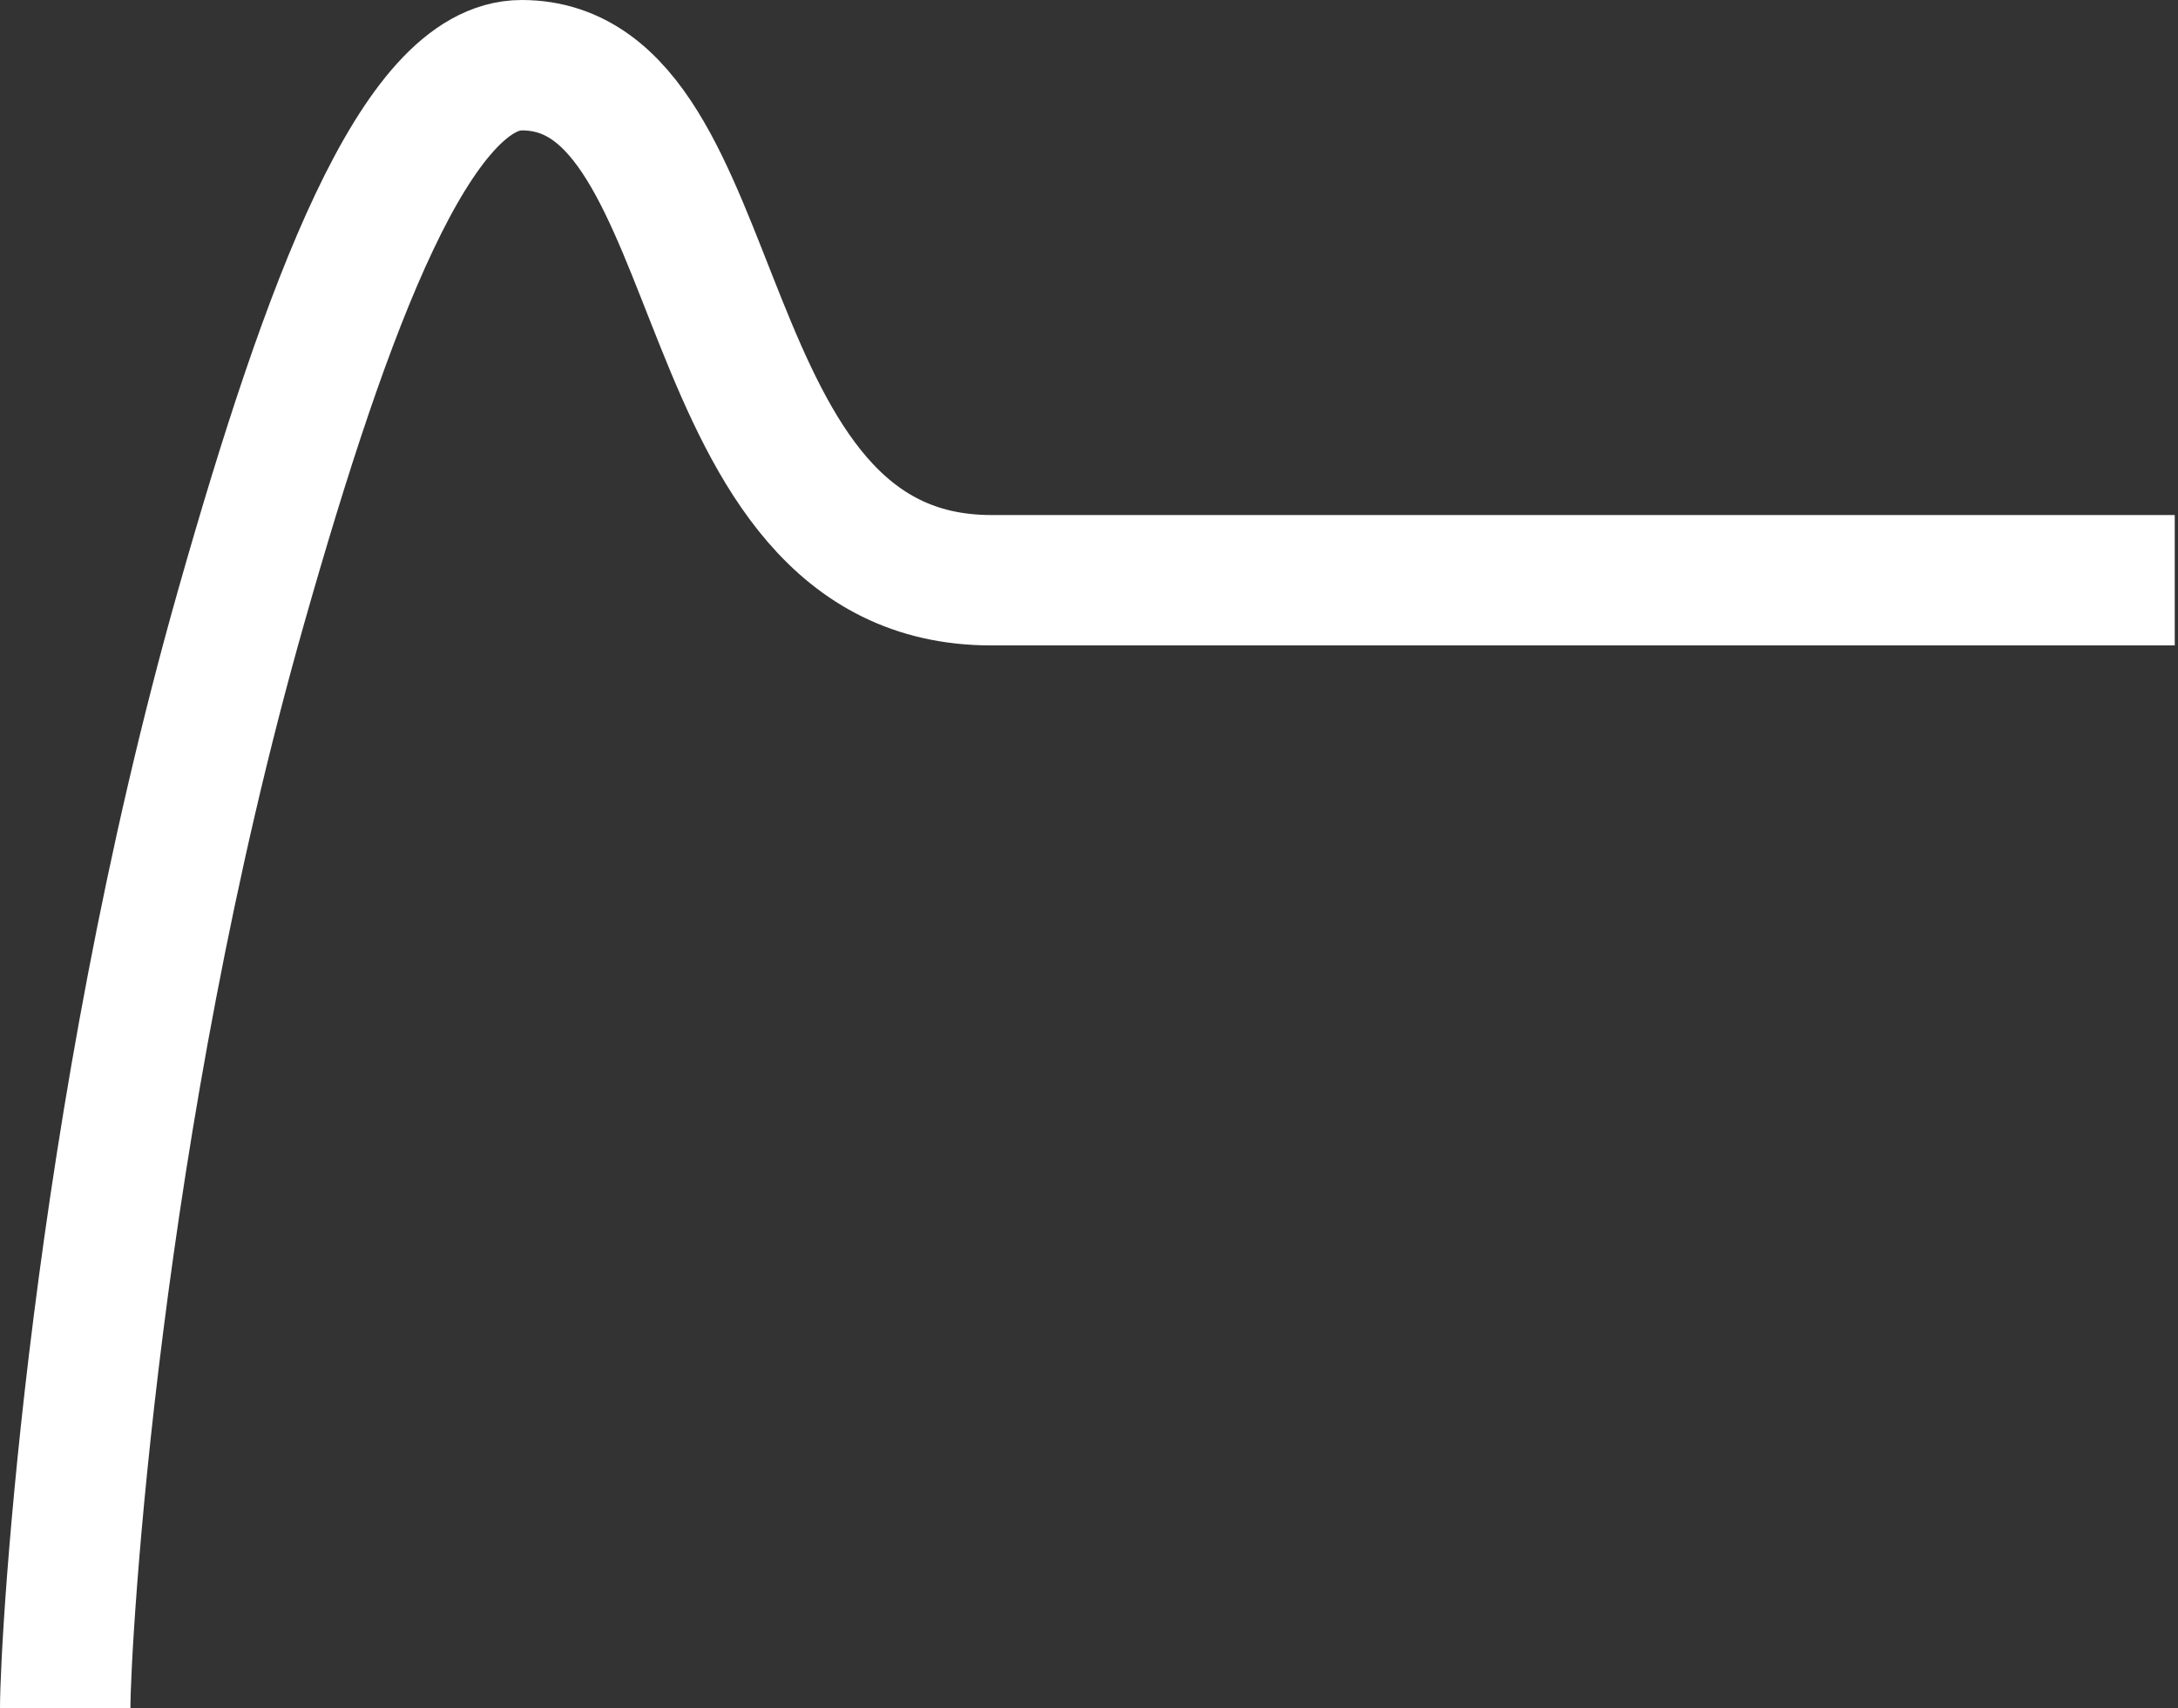 <svg width="334" height="262" viewBox="0 0 334 262" fill="none" xmlns="http://www.w3.org/2000/svg">
<rect x="0" y="0" width="334" height="262" fill="#333333" stroke="none"/>
<path d="M333.5 89C333.5 89 207 89 152 89C104.5 89 113 10 80 10C63.879 10 50.251 46.338 37 93C14.567 172 10 251.5 10 262" stroke="white" stroke-width="20"/>
</svg>
